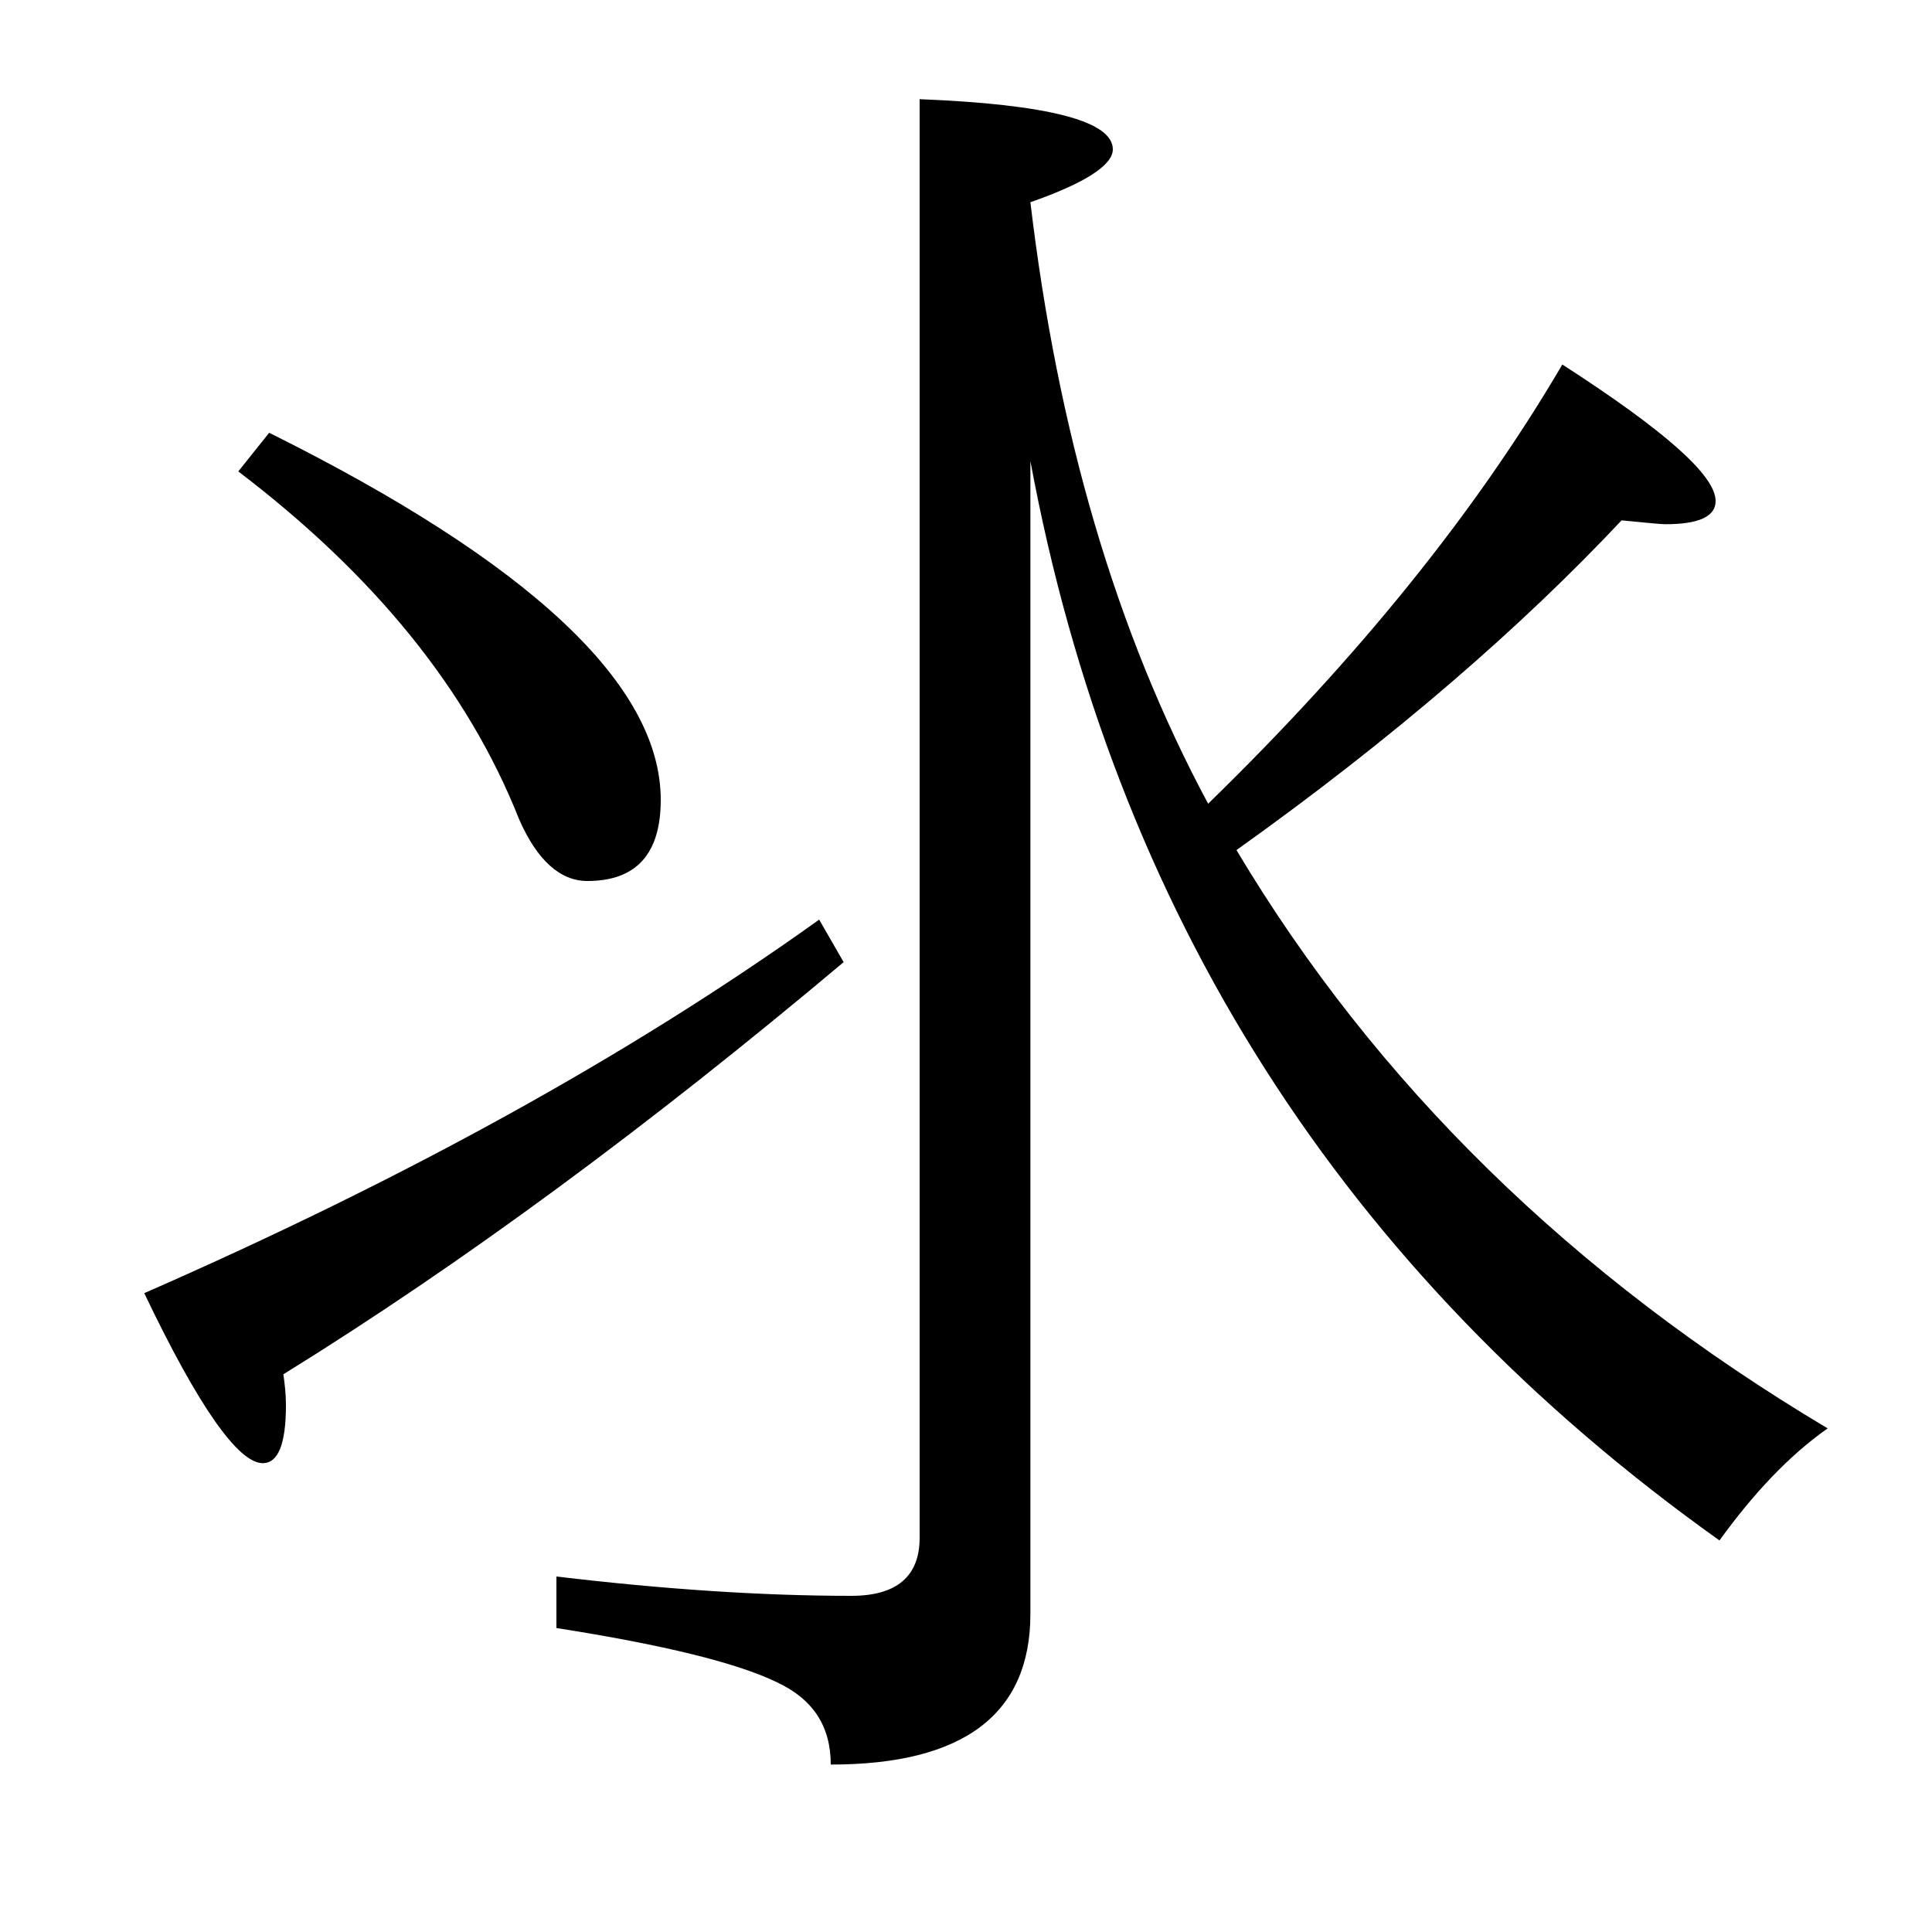 <?xml version="1.0" encoding="utf-8"?>
<!-- Generator: Adobe Illustrator 19.0.0, SVG Export Plug-In . SVG Version: 6.00 Build 0)  -->
<svg version="1.1" id="圖層_1" xmlns="http://www.w3.org/2000/svg" xmlns:xlink="http://www.w3.org/1999/xlink" x="0px" y="0px"
	 viewBox="45 -33.8 150 150" style="enable-background:new 45 -33.8 150 150;" xml:space="preserve">
<style type="text/css">
	.st0{enable-background:new    ;}
</style>
<g class="st0">
	<path d="M108.6,37.6l1.9,3.3C95.4,53.6,80.9,64.3,67,72.9c0.1,0.7,0.2,1.5,0.2,2.4c0,3-0.6,4.5-1.8,4.5c-1.9,0-5-4.4-9.2-13.2
		C76.3,57.8,93.8,48.2,108.6,37.6z M65.9-0.2C86.2,9.9,96.3,19.4,96.3,28.3c0,4.2-1.9,6.3-5.7,6.3c-2.1,0-3.9-1.6-5.3-4.8
		c-4-10.1-11.3-19-21.8-27L65.9-0.2z M125-18.1c2.1,17.7,6.6,33.3,13.8,46.7c11.5-11.2,20.7-22.5,27.5-34.1
		c7.9,5.1,11.9,8.6,11.9,10.6c0,1.2-1.3,1.8-3.9,1.8c-0.3,0-1.4-0.1-3.4-0.3c-7.8,8.3-17.7,16.9-29.9,25.6
		c10.8,18.1,26.1,33.1,45.9,44.9c-3,2.1-5.8,5.1-8.4,8.7C149.3,65,131.5,37,125,2v89.5c0,7.8-5.2,11.7-15.5,11.7
		c0-3-1.4-5.1-4.2-6.4c-3.1-1.5-8.8-2.9-17.1-4.2v-4c8.4,1,16,1.5,22.9,1.5c3.5,0,5.3-1.5,5.3-4.5V-26.1c10,0.4,15,1.7,15,3.9
		C131.4-21,129.3-19.6,125-18.1z"/>
</g>
</svg>
